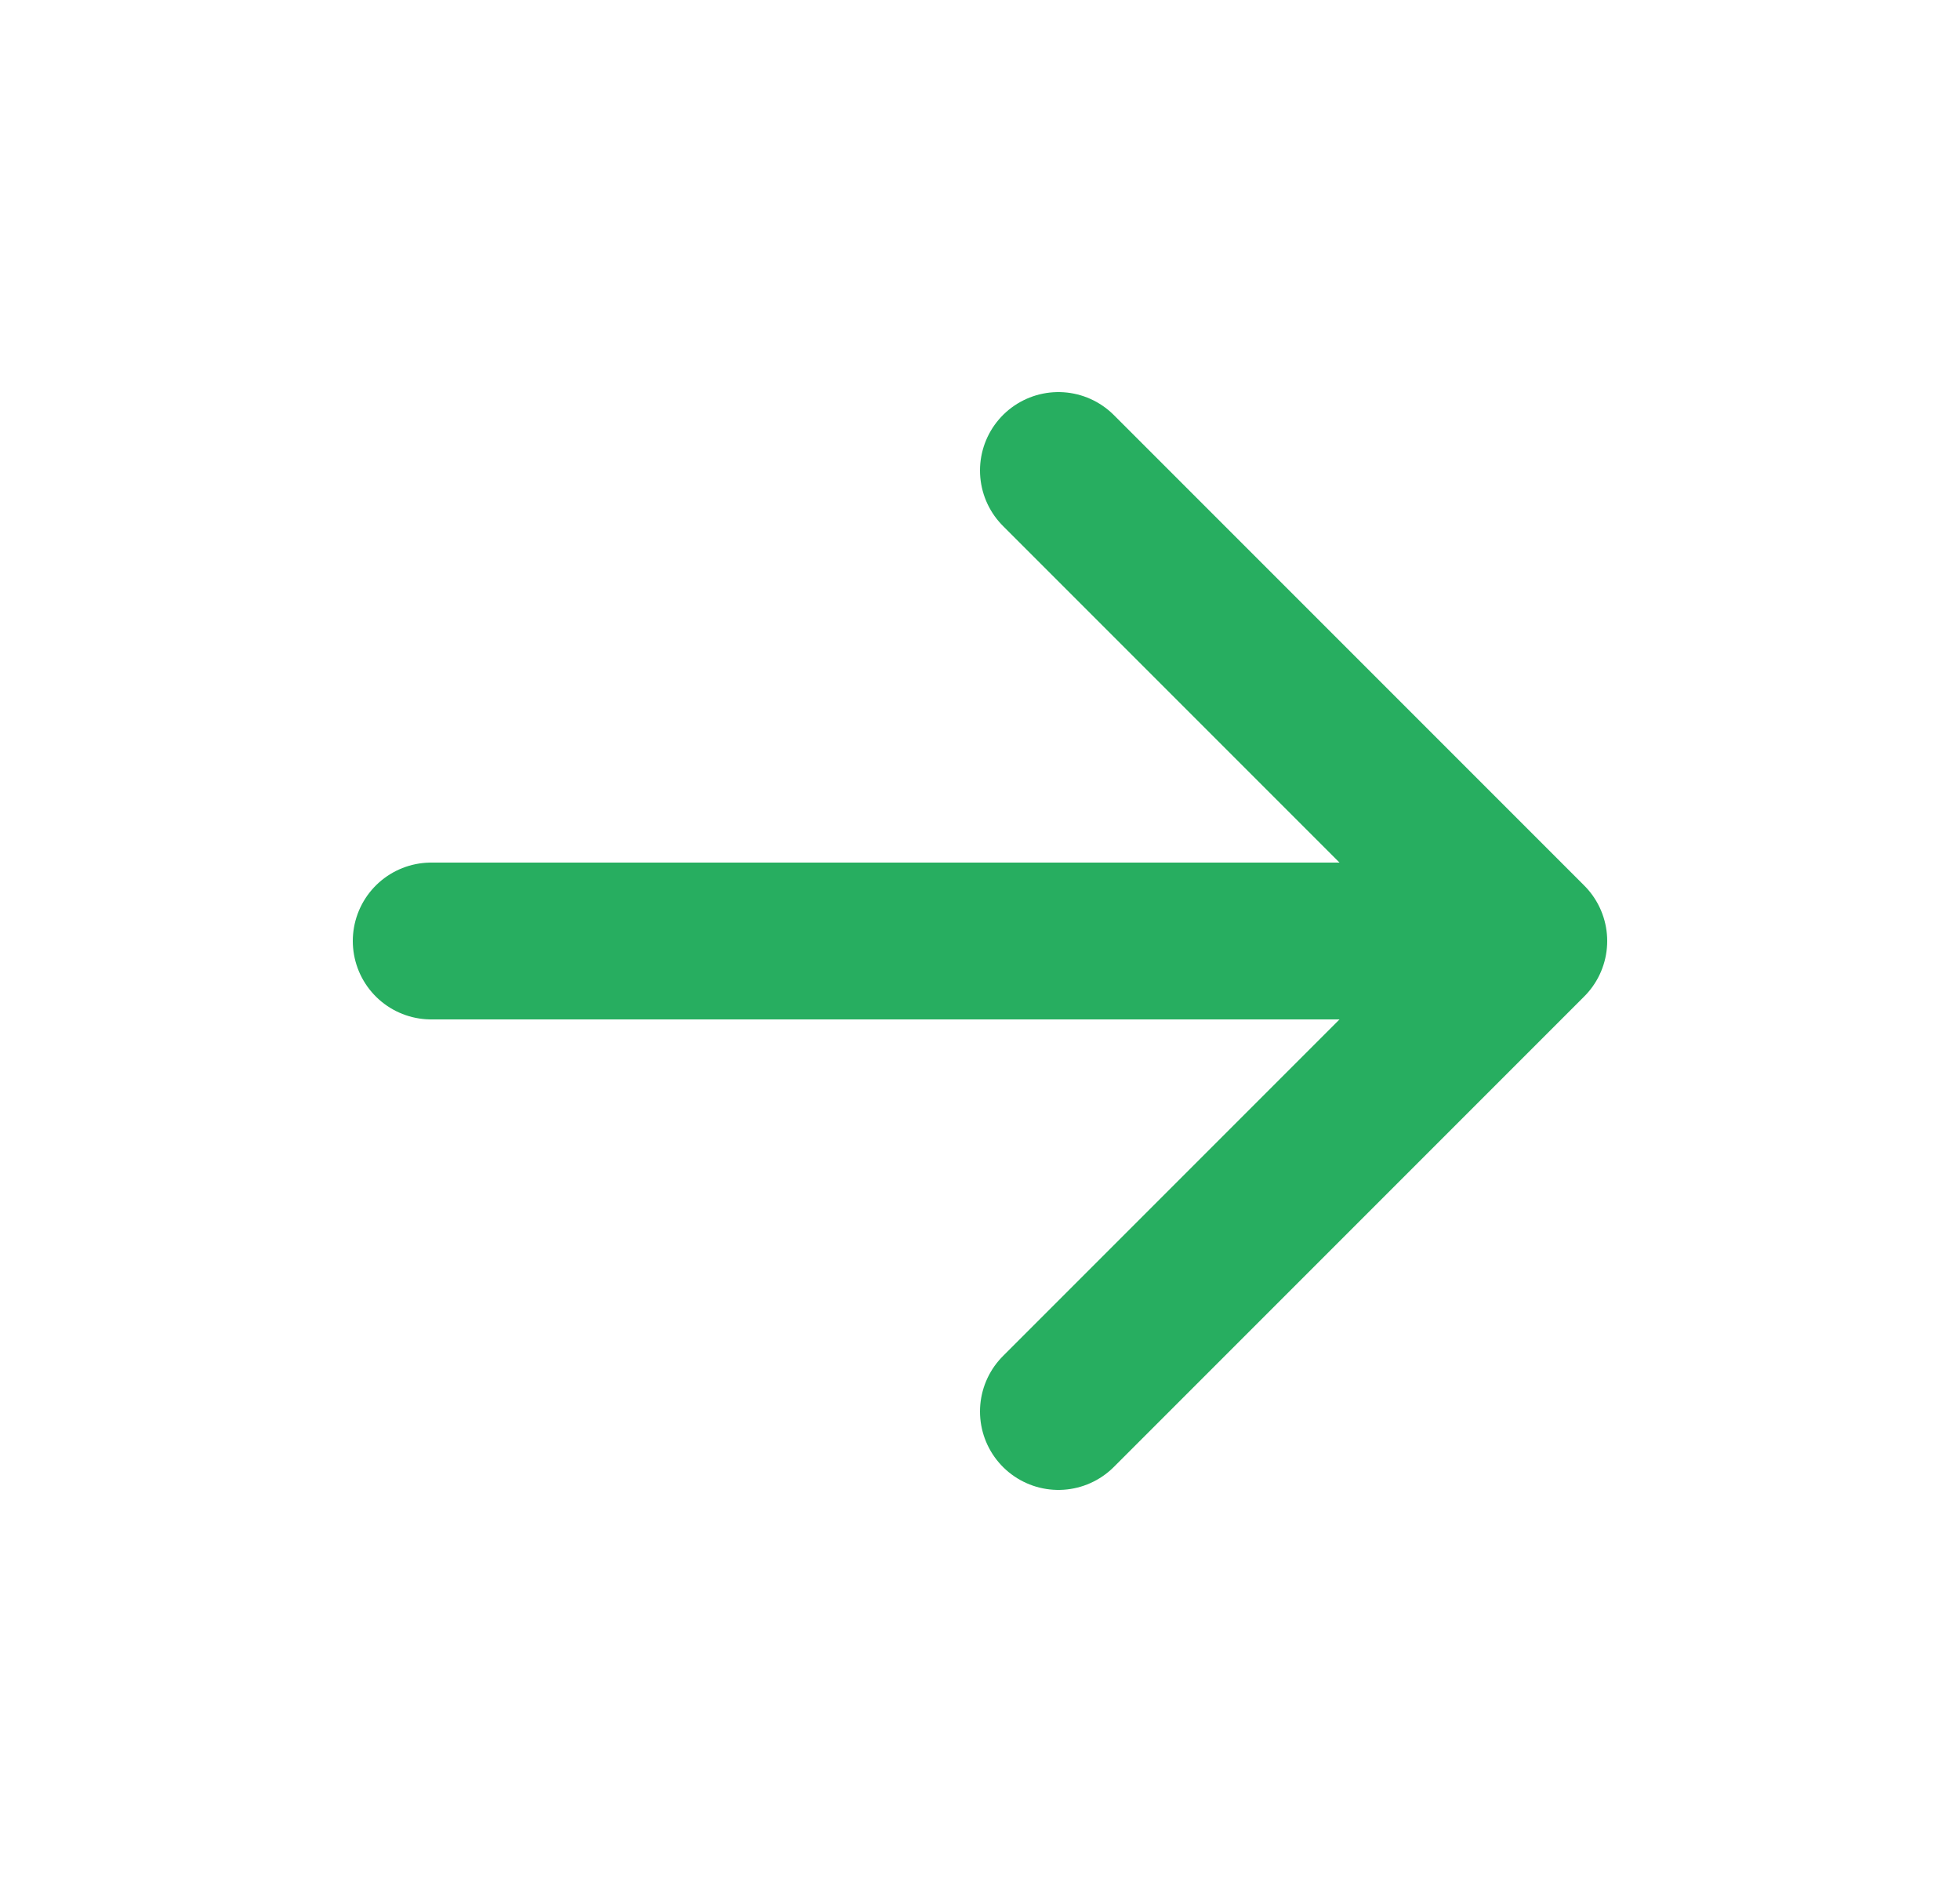 <svg width="25" height="24" viewBox="0 0 25 24" fill="none" xmlns="http://www.w3.org/2000/svg">
<path d="M19.5 12L13.5 18M19.5 12L13.5 6M19.5 12H5.5" stroke="#27AE60" stroke-width="2" stroke-linecap="round" stroke-linejoin="round"/>
</svg>
